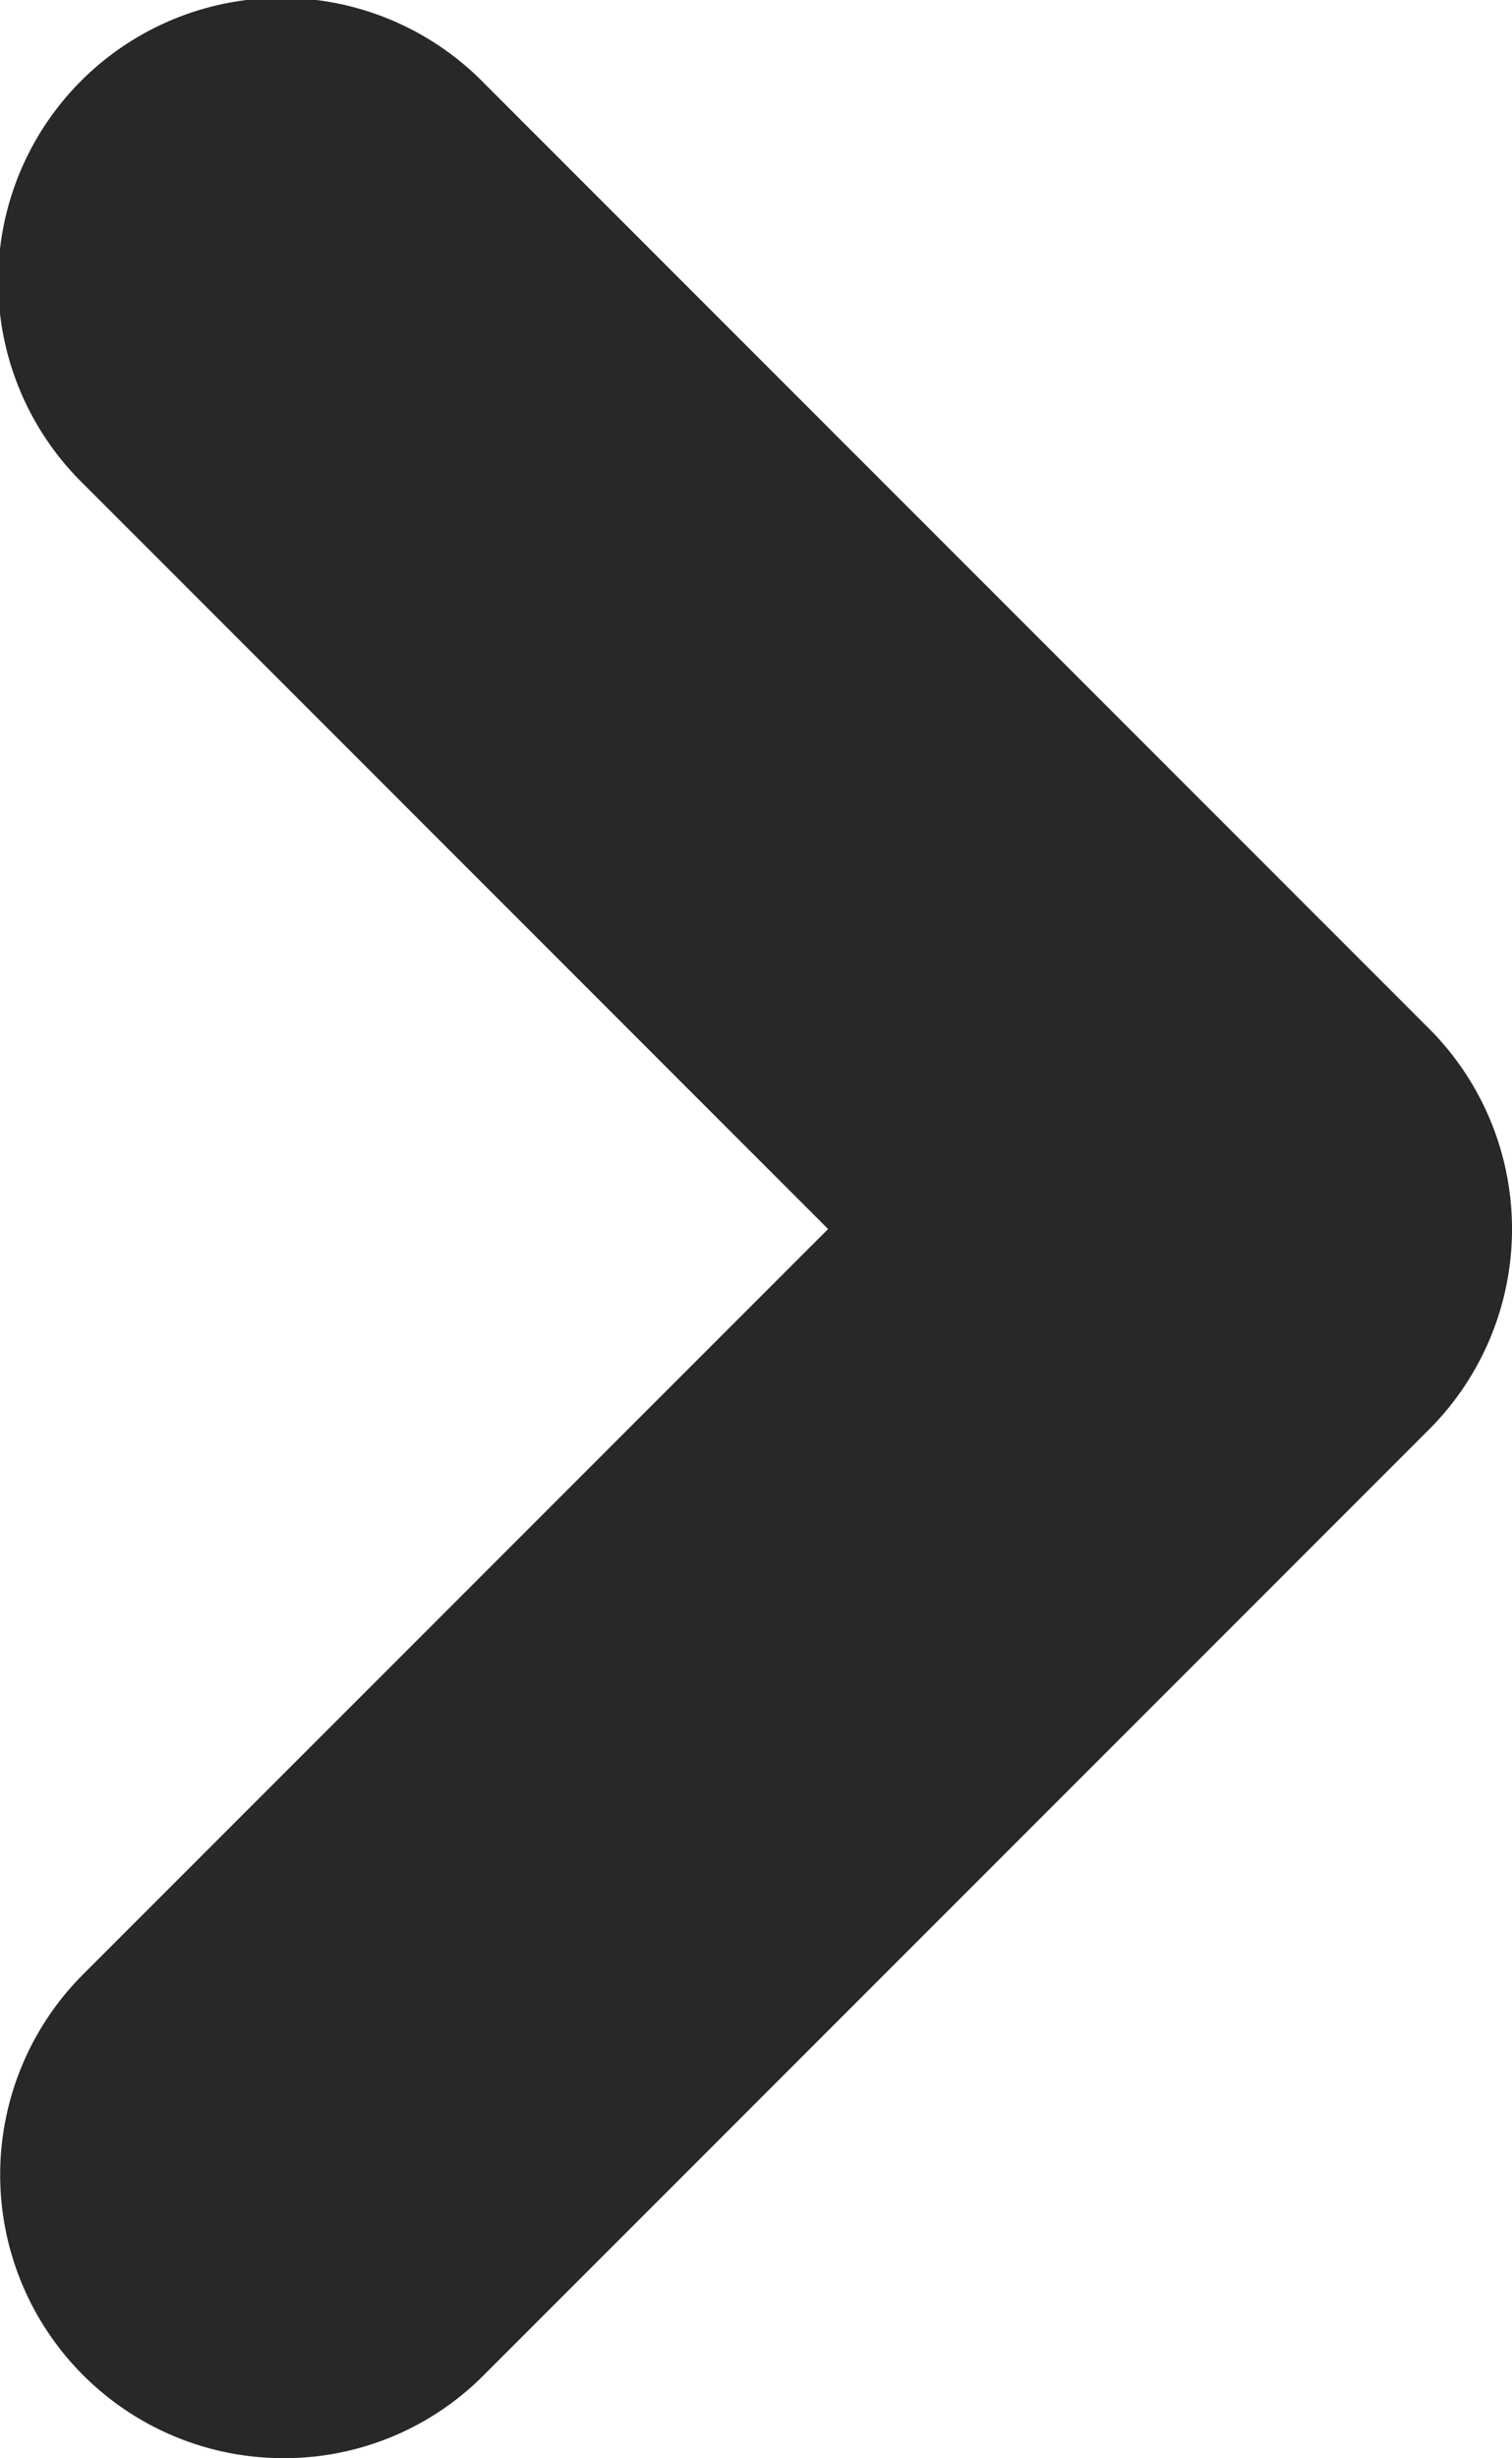 <svg id="Layer_1" data-name="Layer 1" xmlns="http://www.w3.org/2000/svg" viewBox="0 0 462.86 752.14"><defs><style>.cls-1{fill:#282828;}</style></defs><title>arrow-right</title><g id="Layer_1-2" data-name="Layer_1"><path class="cls-1" d="M25.34,604A86.72,86.72,0,0,0,86.68,752,86.09,86.09,0,0,0,148,726.62L437.38,437.27a86.73,86.73,0,0,0,0-122.68l-1.3-1.3L148,25.23A86.72,86.72,0,1,0,25.34,147.84L253.43,375.93Z" transform="translate(0.07 0.11)"/></g></svg>